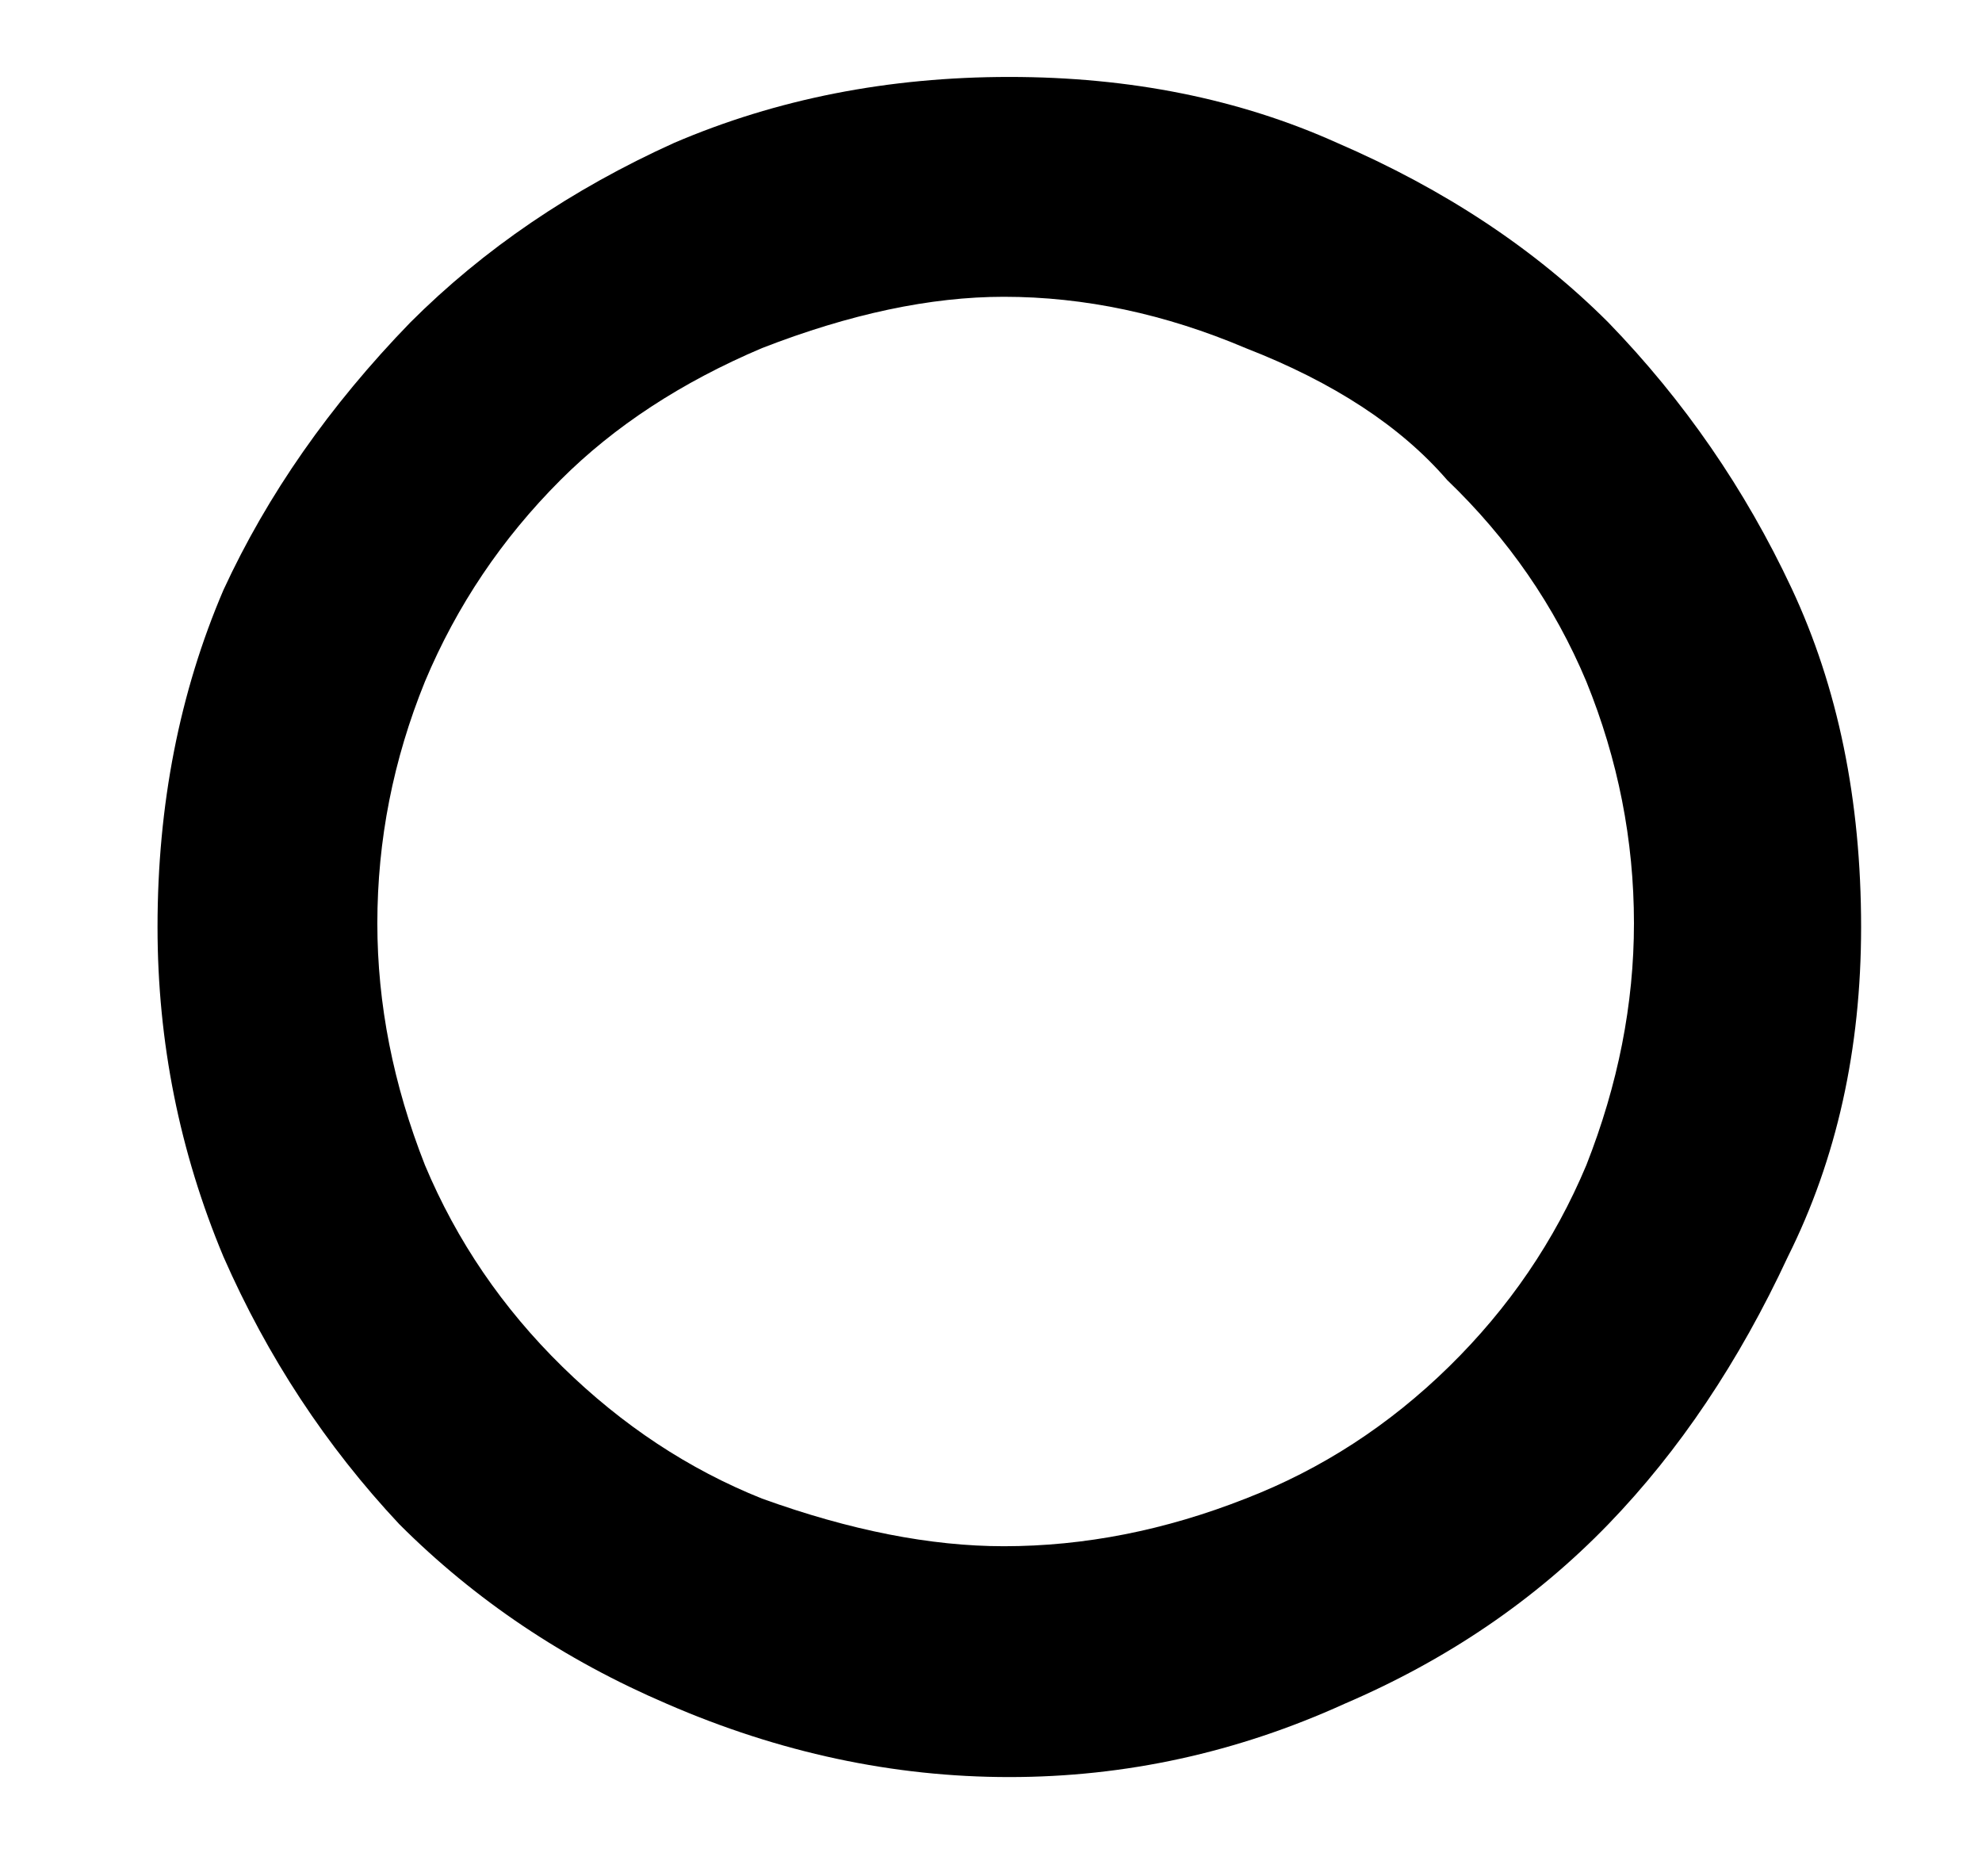 <?xml version="1.0" standalone="no"?>
<!DOCTYPE svg PUBLIC "-//W3C//DTD SVG 1.1//EN" "http://www.w3.org/Graphics/SVG/1.1/DTD/svg11.dtd" >
<svg xmlns="http://www.w3.org/2000/svg" xmlns:xlink="http://www.w3.org/1999/xlink" version="1.1" viewBox="-10 0 541 512">
   <path fill="currentColor"
d="M265.5 21q49.5 0 89.5 18q44 19 74 49q31 32 50 72.5t19 92.5q0 50 -20 90q-20 43 -49 73q-30 31 -72 49q-44 20 -91.5 20t-93.5 -20q-42 -18 -73 -49q-30 -32 -48 -73q-18 -43 -18 -90q0 -50 18 -92q18 -39 51 -73q30 -30 72 -49q42 -18 91.5 -18zM264 422q33 0 66 -13
q31 -12 55.5 -36t37.5 -55q13 -33 13 -66q0 -34 -13 -66q-13 -31 -38 -55q-19 -22 -55 -36q-33 -14 -66 -14q-30 0 -66 14q-33 14 -55 36q-24 24 -37 55q-13 32 -13 66q0 33 13 66q13 31 37.5 55t54.5 36q36 13 66 13z" />
</svg>

